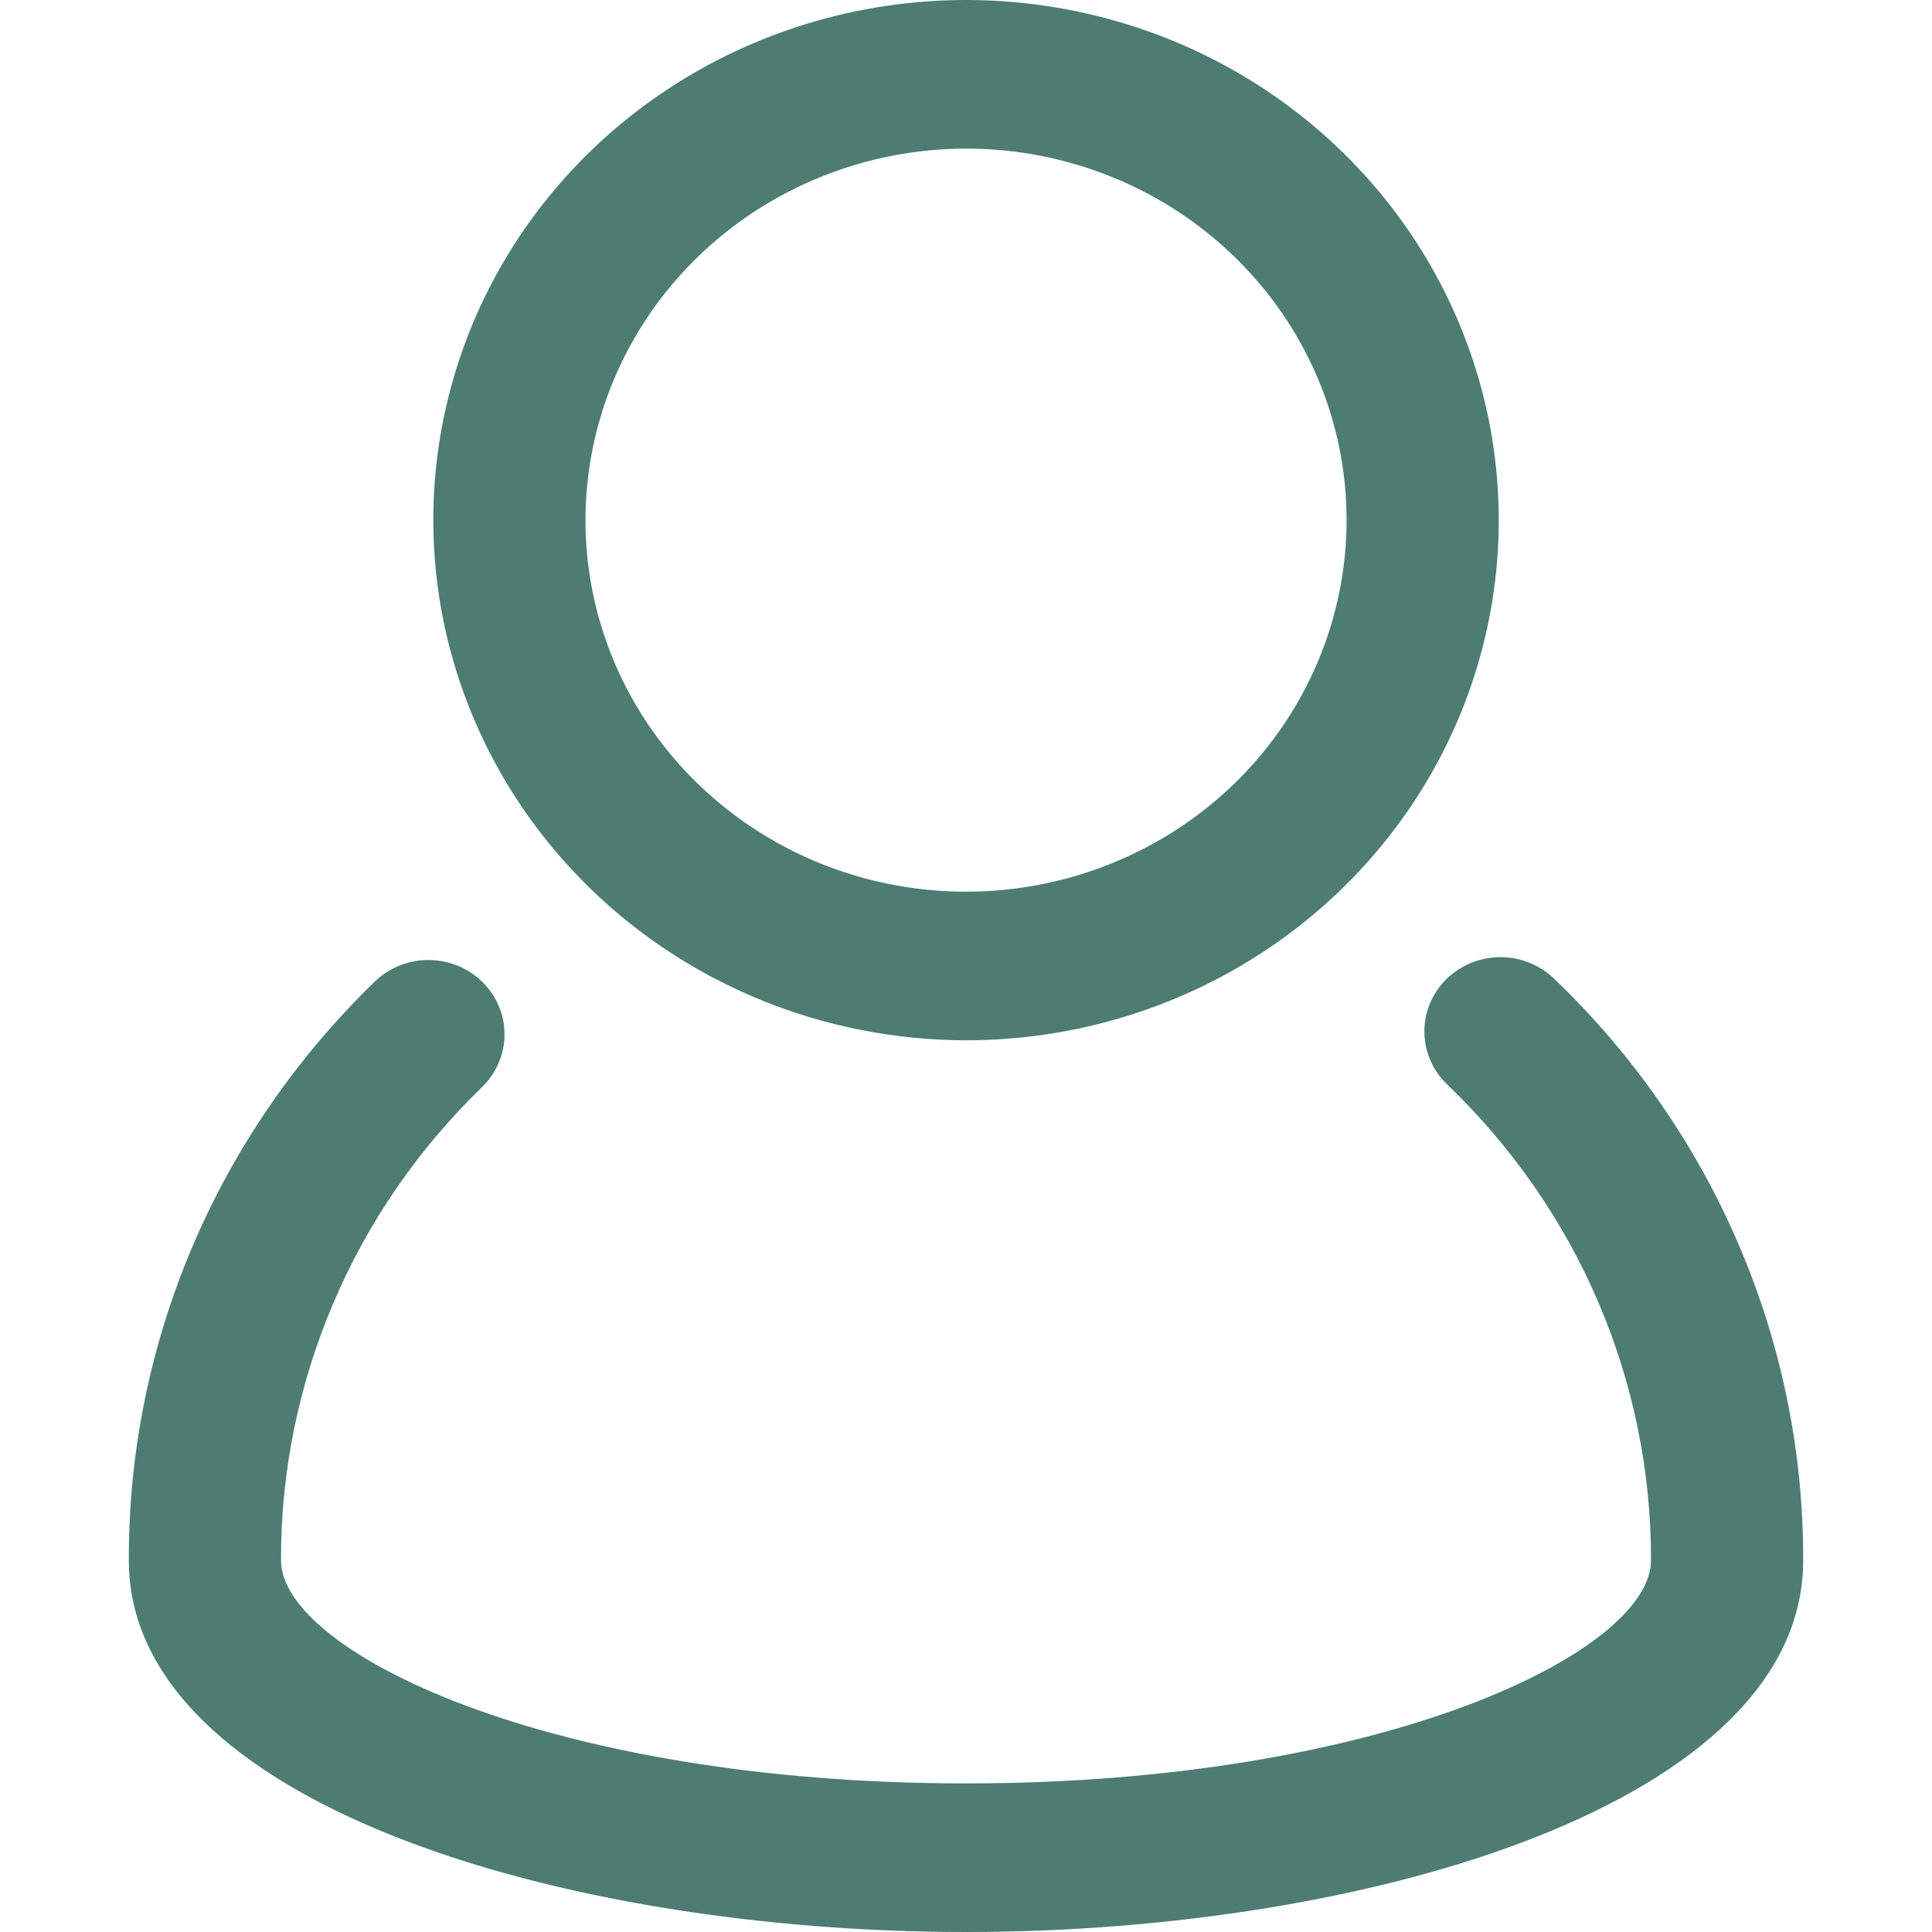 <svg width="22" height="22" viewBox="0 0 22 22" fill="none" xmlns="http://www.w3.org/2000/svg">
<g clip-path="url(#clip0_252_2642)">
<path d="M17.706 11.153C17.625 11.073 17.529 11.009 17.423 10.966C17.317 10.922 17.204 10.899 17.089 10.899C16.974 10.899 16.86 10.921 16.753 10.964C16.647 11.007 16.551 11.07 16.47 11.15C16.389 11.23 16.325 11.325 16.282 11.429C16.239 11.533 16.218 11.644 16.22 11.757C16.221 11.869 16.246 11.98 16.292 12.083C16.337 12.186 16.404 12.279 16.487 12.356C17.222 13.063 17.806 13.905 18.203 14.835C18.6 15.764 18.803 16.762 18.8 17.769C18.8 18.804 15.762 20.308 11 20.308C6.239 20.308 3.2 18.803 3.2 17.768C3.197 16.767 3.398 15.777 3.79 14.852C4.181 13.928 4.757 13.089 5.484 12.384C5.566 12.306 5.631 12.212 5.676 12.109C5.721 12.006 5.745 11.895 5.745 11.783C5.746 11.671 5.724 11.56 5.68 11.457C5.637 11.353 5.573 11.259 5.491 11.18C5.41 11.1 5.314 11.038 5.208 10.995C5.102 10.953 4.988 10.931 4.873 10.932C4.758 10.932 4.645 10.955 4.539 10.999C4.434 11.043 4.338 11.107 4.258 11.187C3.37 12.05 2.666 13.075 2.187 14.205C1.708 15.335 1.463 16.546 1.467 17.769C1.467 20.517 6.378 22 11 22C15.622 22 20.533 20.517 20.533 17.769C20.537 16.538 20.289 15.319 19.803 14.183C19.318 13.046 18.605 12.017 17.706 11.153V11.153Z" fill="#4D7C73"/>
<path d="M11 11.846C12.2 11.846 13.373 11.499 14.371 10.848C15.368 10.197 16.146 9.272 16.605 8.19C17.064 7.107 17.184 5.917 16.95 4.768C16.716 3.619 16.138 2.563 15.29 1.735C14.442 0.906 13.361 0.342 12.184 0.114C11.007 -0.115 9.787 0.003 8.679 0.451C7.57 0.899 6.623 1.658 5.956 2.632C5.289 3.606 4.934 4.752 4.934 5.923C4.935 7.493 5.575 8.999 6.713 10.109C7.85 11.22 9.392 11.844 11 11.846ZM11 1.692C11.857 1.692 12.695 1.94 13.408 2.405C14.12 2.87 14.676 3.531 15.004 4.304C15.332 5.077 15.418 5.928 15.25 6.748C15.083 7.569 14.67 8.323 14.064 8.915C13.458 9.506 12.686 9.909 11.846 10.072C11.005 10.236 10.134 10.152 9.342 9.832C8.55 9.512 7.873 8.969 7.397 8.274C6.921 7.578 6.667 6.76 6.667 5.923C6.668 4.801 7.125 3.726 7.938 2.933C8.75 2.14 9.851 1.694 11 1.692V1.692Z" fill="#4D7C73"/>
</g>
<defs>
<clipPath id="clip0_252_2642">
<rect width="22" height="22" fill="white"/>
</clipPath>
</defs>
</svg>
